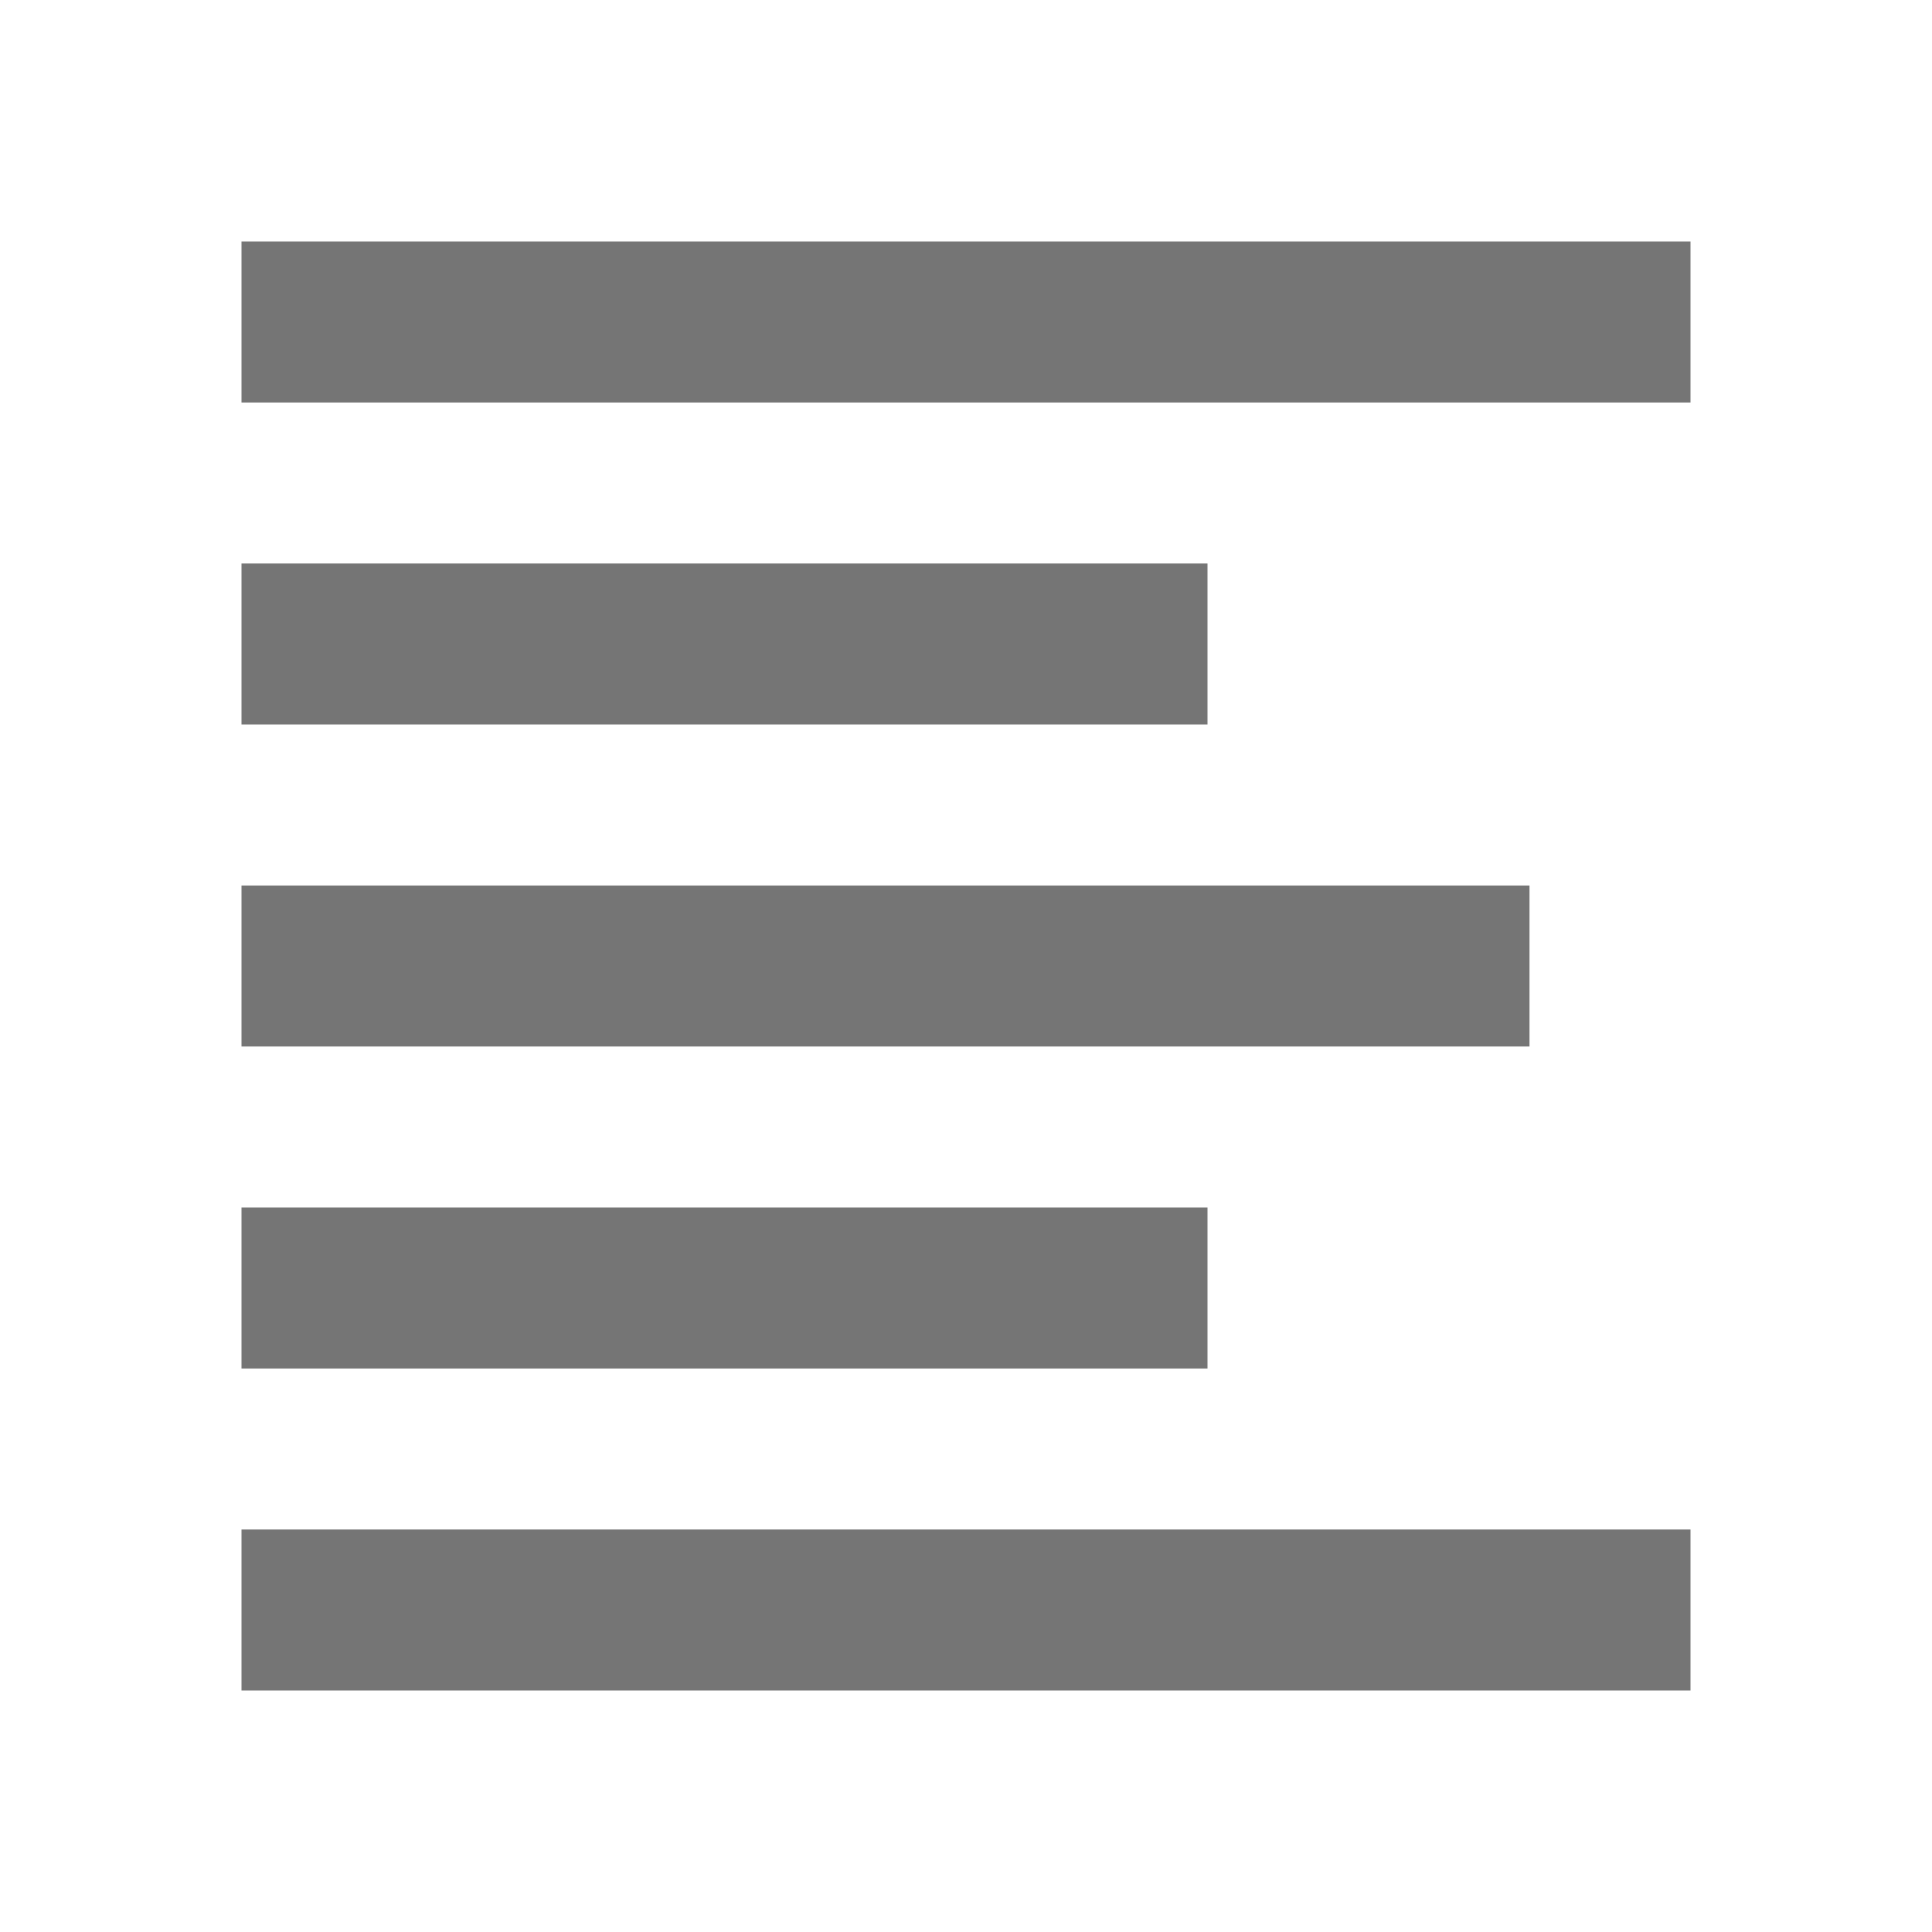 <svg width="24" height="24" viewBox="0 0 24 24" fill="none" xmlns="http://www.w3.org/2000/svg">
<g id="icon / 24-cont / editing / align-left-24">
<path id="align-left-24" fill-rule="evenodd" clip-rule="evenodd" d="M3 15H15V17H3V15ZM3 11H19V13H3V11ZM3 7H15V9H3V7ZM3 3H21V5H3V3ZM3 19H21V21H3V19Z" fill="#757575"/>
</g>
</svg>

